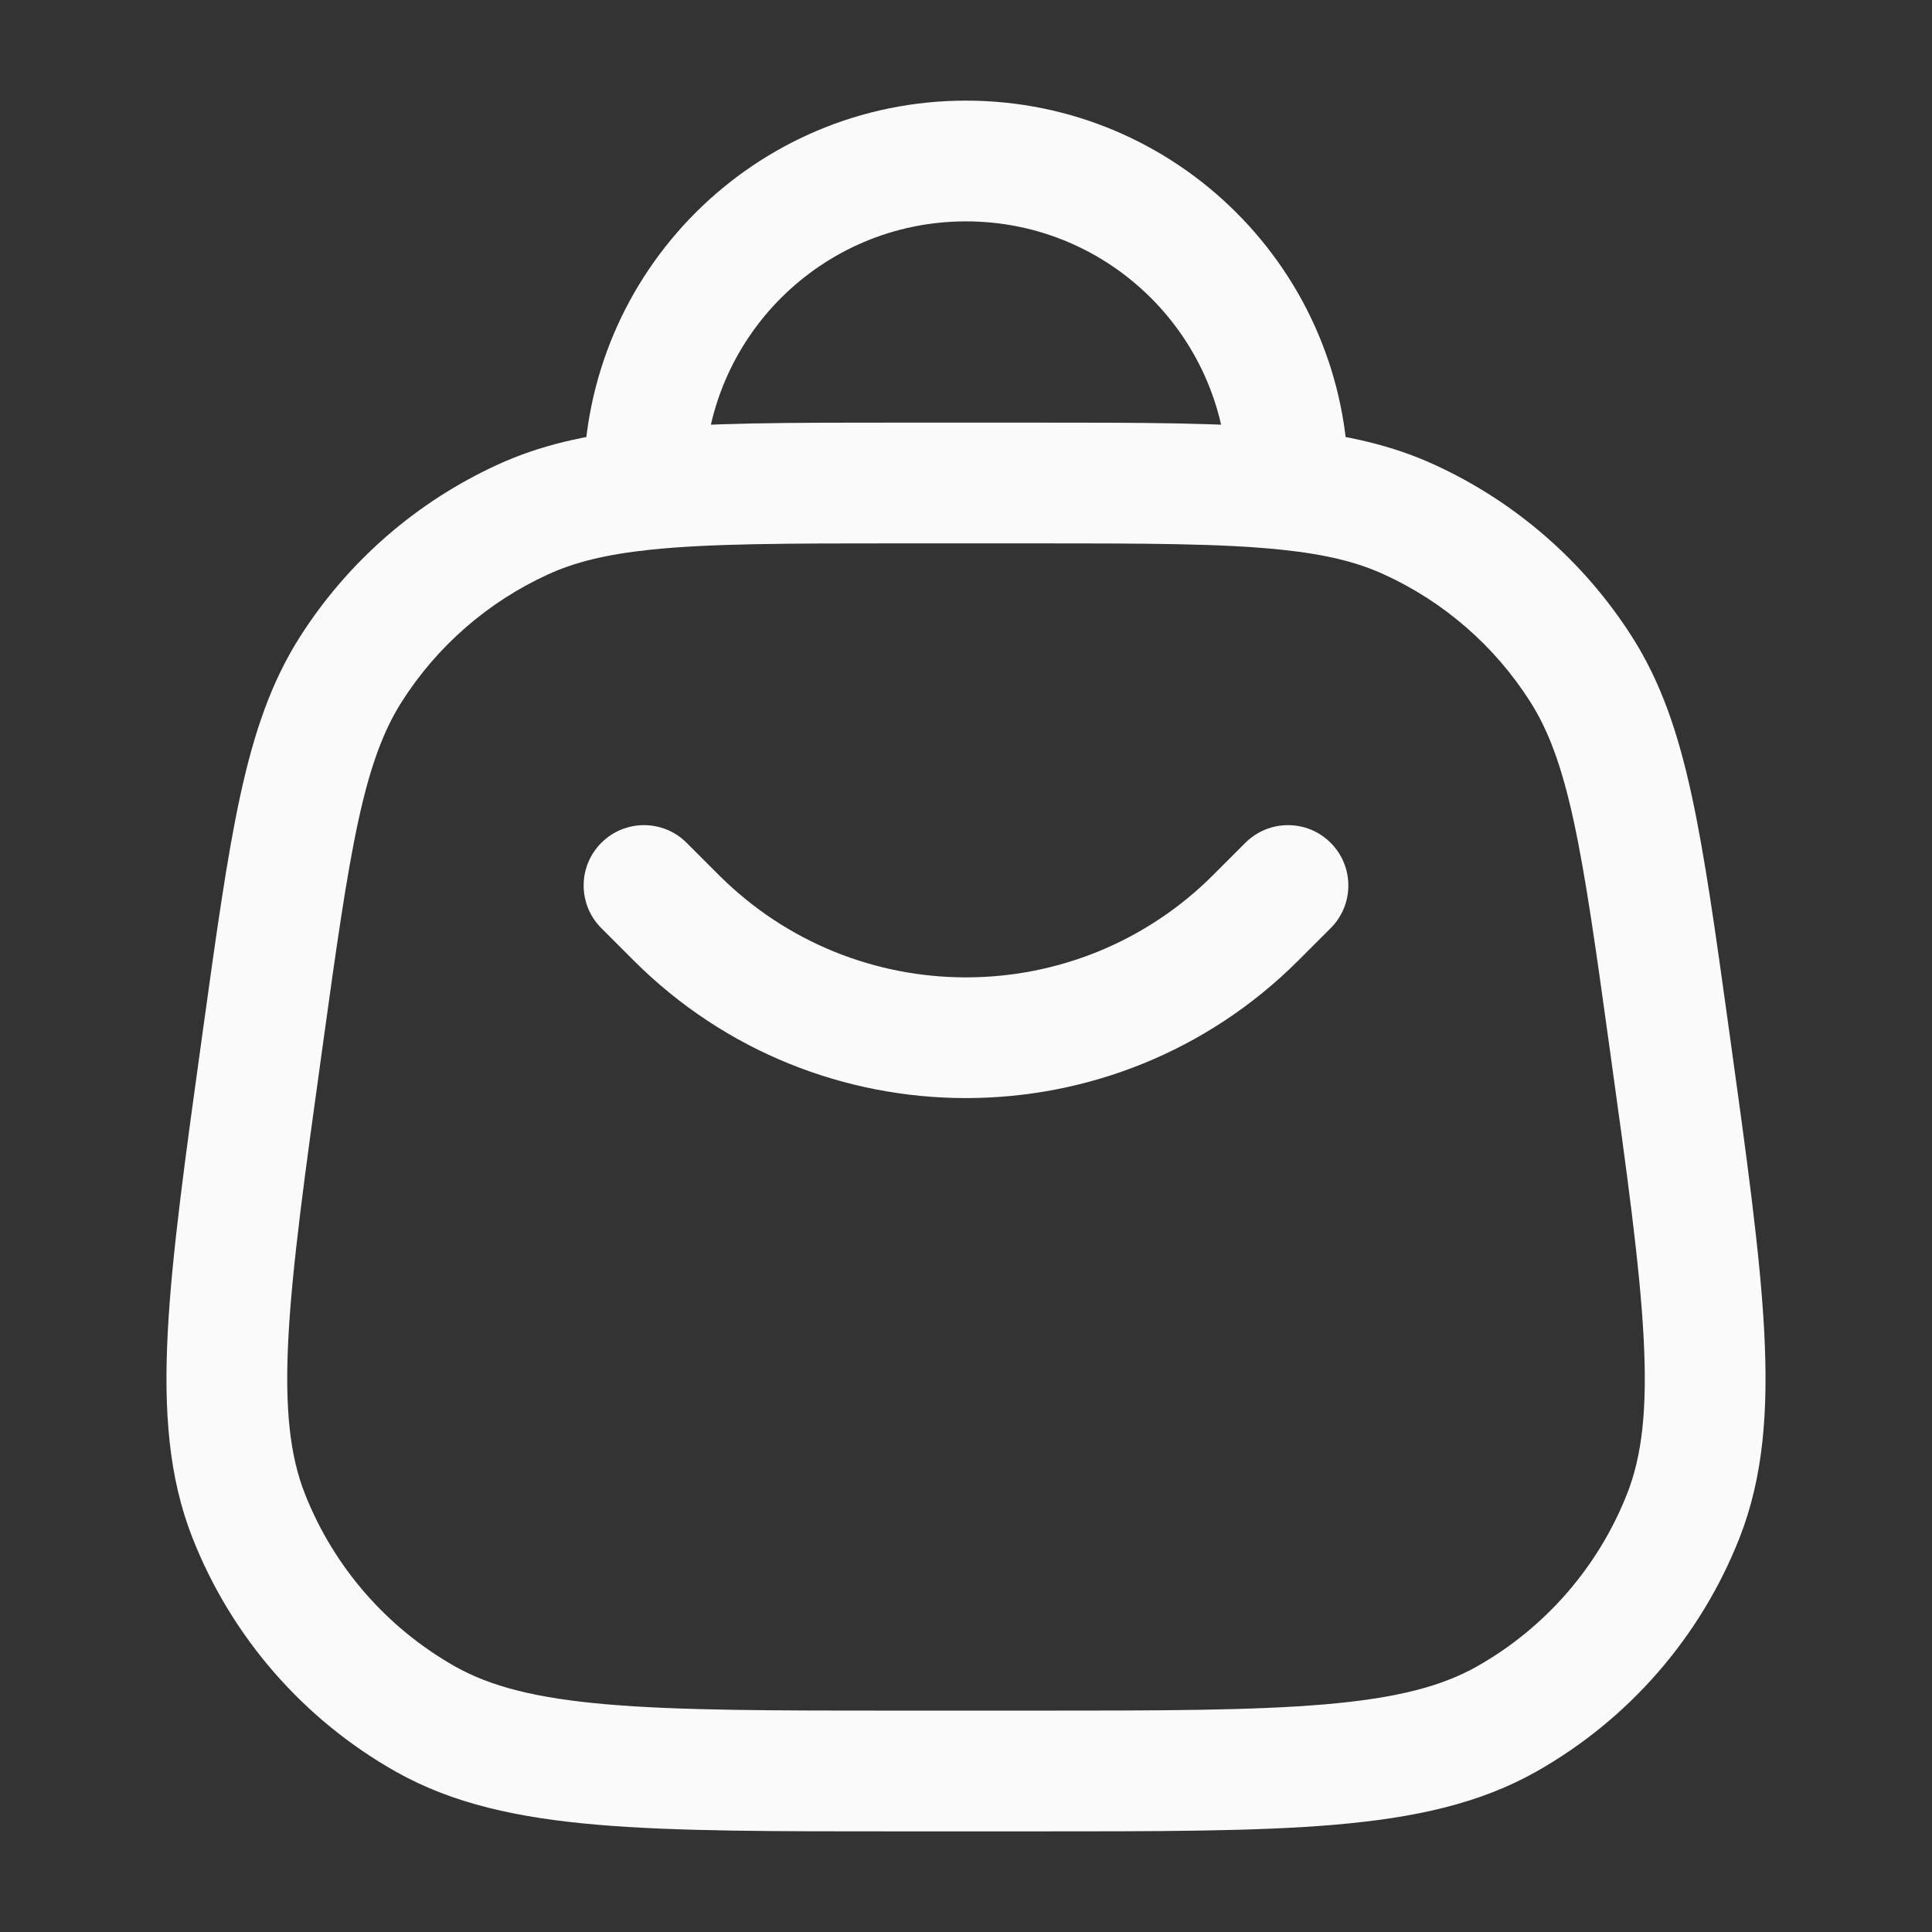 <svg width="24" height="24" viewBox="0 0 24 24" fill="none" xmlns="http://www.w3.org/2000/svg">
<rect x="0" y="0" width="24" height="24" fill="#333333" stroke="none"/>
<path d="M5.29 21.357L4.922 22.011L5.29 21.357ZM3.264 12.899L4.007 13.003L3.264 12.899ZM3.089 18.83L2.391 19.104L3.089 18.83ZM20.736 12.899L19.993 13.003L20.736 12.899ZM20.911 18.83L21.609 19.104L20.911 18.83ZM18.71 21.357L19.078 22.011L18.71 21.357ZM17.508 6.455L17.195 7.137L17.508 6.455ZM19.64 8.311L20.272 7.908L19.64 8.311ZM6.492 6.455L6.805 7.137L6.492 6.455ZM4.36 8.311L3.728 7.908L4.36 8.311ZM8.53 10.47C8.237 10.177 7.763 10.177 7.47 10.47C7.177 10.763 7.177 11.237 7.47 11.53L8.53 10.47ZM16.53 11.53C16.823 11.237 16.823 10.763 16.53 10.47C16.238 10.177 15.763 10.177 15.47 10.47L16.53 11.53ZM15.6 11.4L15.07 10.87L15.6 11.4ZM16 6.083L15.922 6.829L16 6.083ZM11.188 6.75H12.812V5.25H11.188V6.75ZM12.812 21.25H11.188V22.75H12.812V21.25ZM11.188 21.25C9.589 21.25 8.438 21.249 7.542 21.172C6.654 21.096 6.095 20.949 5.658 20.704L4.922 22.011C5.628 22.408 6.432 22.582 7.414 22.667C8.389 22.751 9.616 22.75 11.188 22.75V21.25ZM2.521 12.796C2.305 14.353 2.135 15.569 2.084 16.546C2.033 17.53 2.095 18.351 2.391 19.104L3.787 18.555C3.604 18.089 3.536 17.515 3.582 16.624C3.629 15.726 3.787 14.586 4.007 13.003L2.521 12.796ZM5.658 20.704C4.806 20.224 4.145 19.465 3.787 18.555L2.391 19.104C2.875 20.335 3.769 21.362 4.922 22.011L5.658 20.704ZM19.993 13.003C20.213 14.586 20.371 15.726 20.418 16.624C20.465 17.515 20.396 18.089 20.213 18.555L21.609 19.104C21.905 18.351 21.967 17.53 21.916 16.546C21.865 15.569 21.695 14.353 21.479 12.796L19.993 13.003ZM12.812 22.75C14.384 22.75 15.611 22.751 16.586 22.667C17.568 22.582 18.372 22.408 19.078 22.011L18.342 20.704C17.906 20.949 17.346 21.096 16.458 21.172C15.562 21.249 14.411 21.25 12.812 21.25V22.75ZM20.213 18.555C19.855 19.465 19.194 20.224 18.342 20.704L19.078 22.011C20.231 21.362 21.125 20.335 21.609 19.104L20.213 18.555ZM21.479 12.796C21.311 11.585 21.179 10.634 21.013 9.873C20.846 9.103 20.632 8.472 20.272 7.908L19.007 8.714C19.234 9.07 19.399 9.51 19.548 10.193C19.698 10.885 19.822 11.768 19.993 13.003L21.479 12.796ZM17.195 7.137C17.939 7.477 18.568 8.025 19.007 8.714L20.272 7.908C19.677 6.975 18.826 6.234 17.82 5.773L17.195 7.137ZM4.007 13.003C4.178 11.768 4.302 10.885 4.452 10.193C4.601 9.51 4.766 9.07 4.993 8.714L3.728 7.908C3.368 8.472 3.155 9.103 2.987 9.873C2.821 10.634 2.689 11.585 2.521 12.796L4.007 13.003ZM6.18 5.773C5.174 6.234 4.323 6.975 3.728 7.908L4.993 8.714C5.432 8.025 6.062 7.477 6.805 7.137L6.18 5.773ZM12 2.75C13.795 2.75 15.25 4.205 15.25 6H16.75C16.75 3.377 14.623 1.25 12 1.25V2.75ZM12 1.25C9.377 1.25 7.25 3.377 7.25 6H8.75C8.75 4.205 10.205 2.75 12 2.75V1.25ZM8.93 10.87L8.53 10.47L7.47 11.53L7.87 11.93L8.93 10.87ZM15.47 10.47L15.07 10.87L16.13 11.93L16.53 11.53L15.47 10.47ZM7.87 11.93C10.151 14.211 13.849 14.211 16.13 11.93L15.07 10.87C13.374 12.565 10.626 12.565 8.93 10.87L7.87 11.93ZM15.25 6V6.083H16.75V6H15.25ZM12.812 6.75C14.227 6.75 15.183 6.751 15.922 6.829L16.078 5.337C15.243 5.249 14.194 5.25 12.812 5.25V6.75ZM15.922 6.829C16.473 6.887 16.863 6.984 17.195 7.137L17.82 5.773C17.293 5.531 16.731 5.405 16.078 5.337L15.922 6.829ZM8.75 6.083V6H7.25V6.083H8.75ZM11.188 5.25C9.806 5.25 8.757 5.249 7.922 5.337L8.078 6.829C8.817 6.751 9.773 6.75 11.188 6.75V5.25ZM7.922 5.337C7.269 5.405 6.707 5.531 6.18 5.773L6.805 7.137C7.137 6.984 7.527 6.887 8.078 6.829L7.922 5.337Z" fill="#FAFAFA"/>
</svg>
